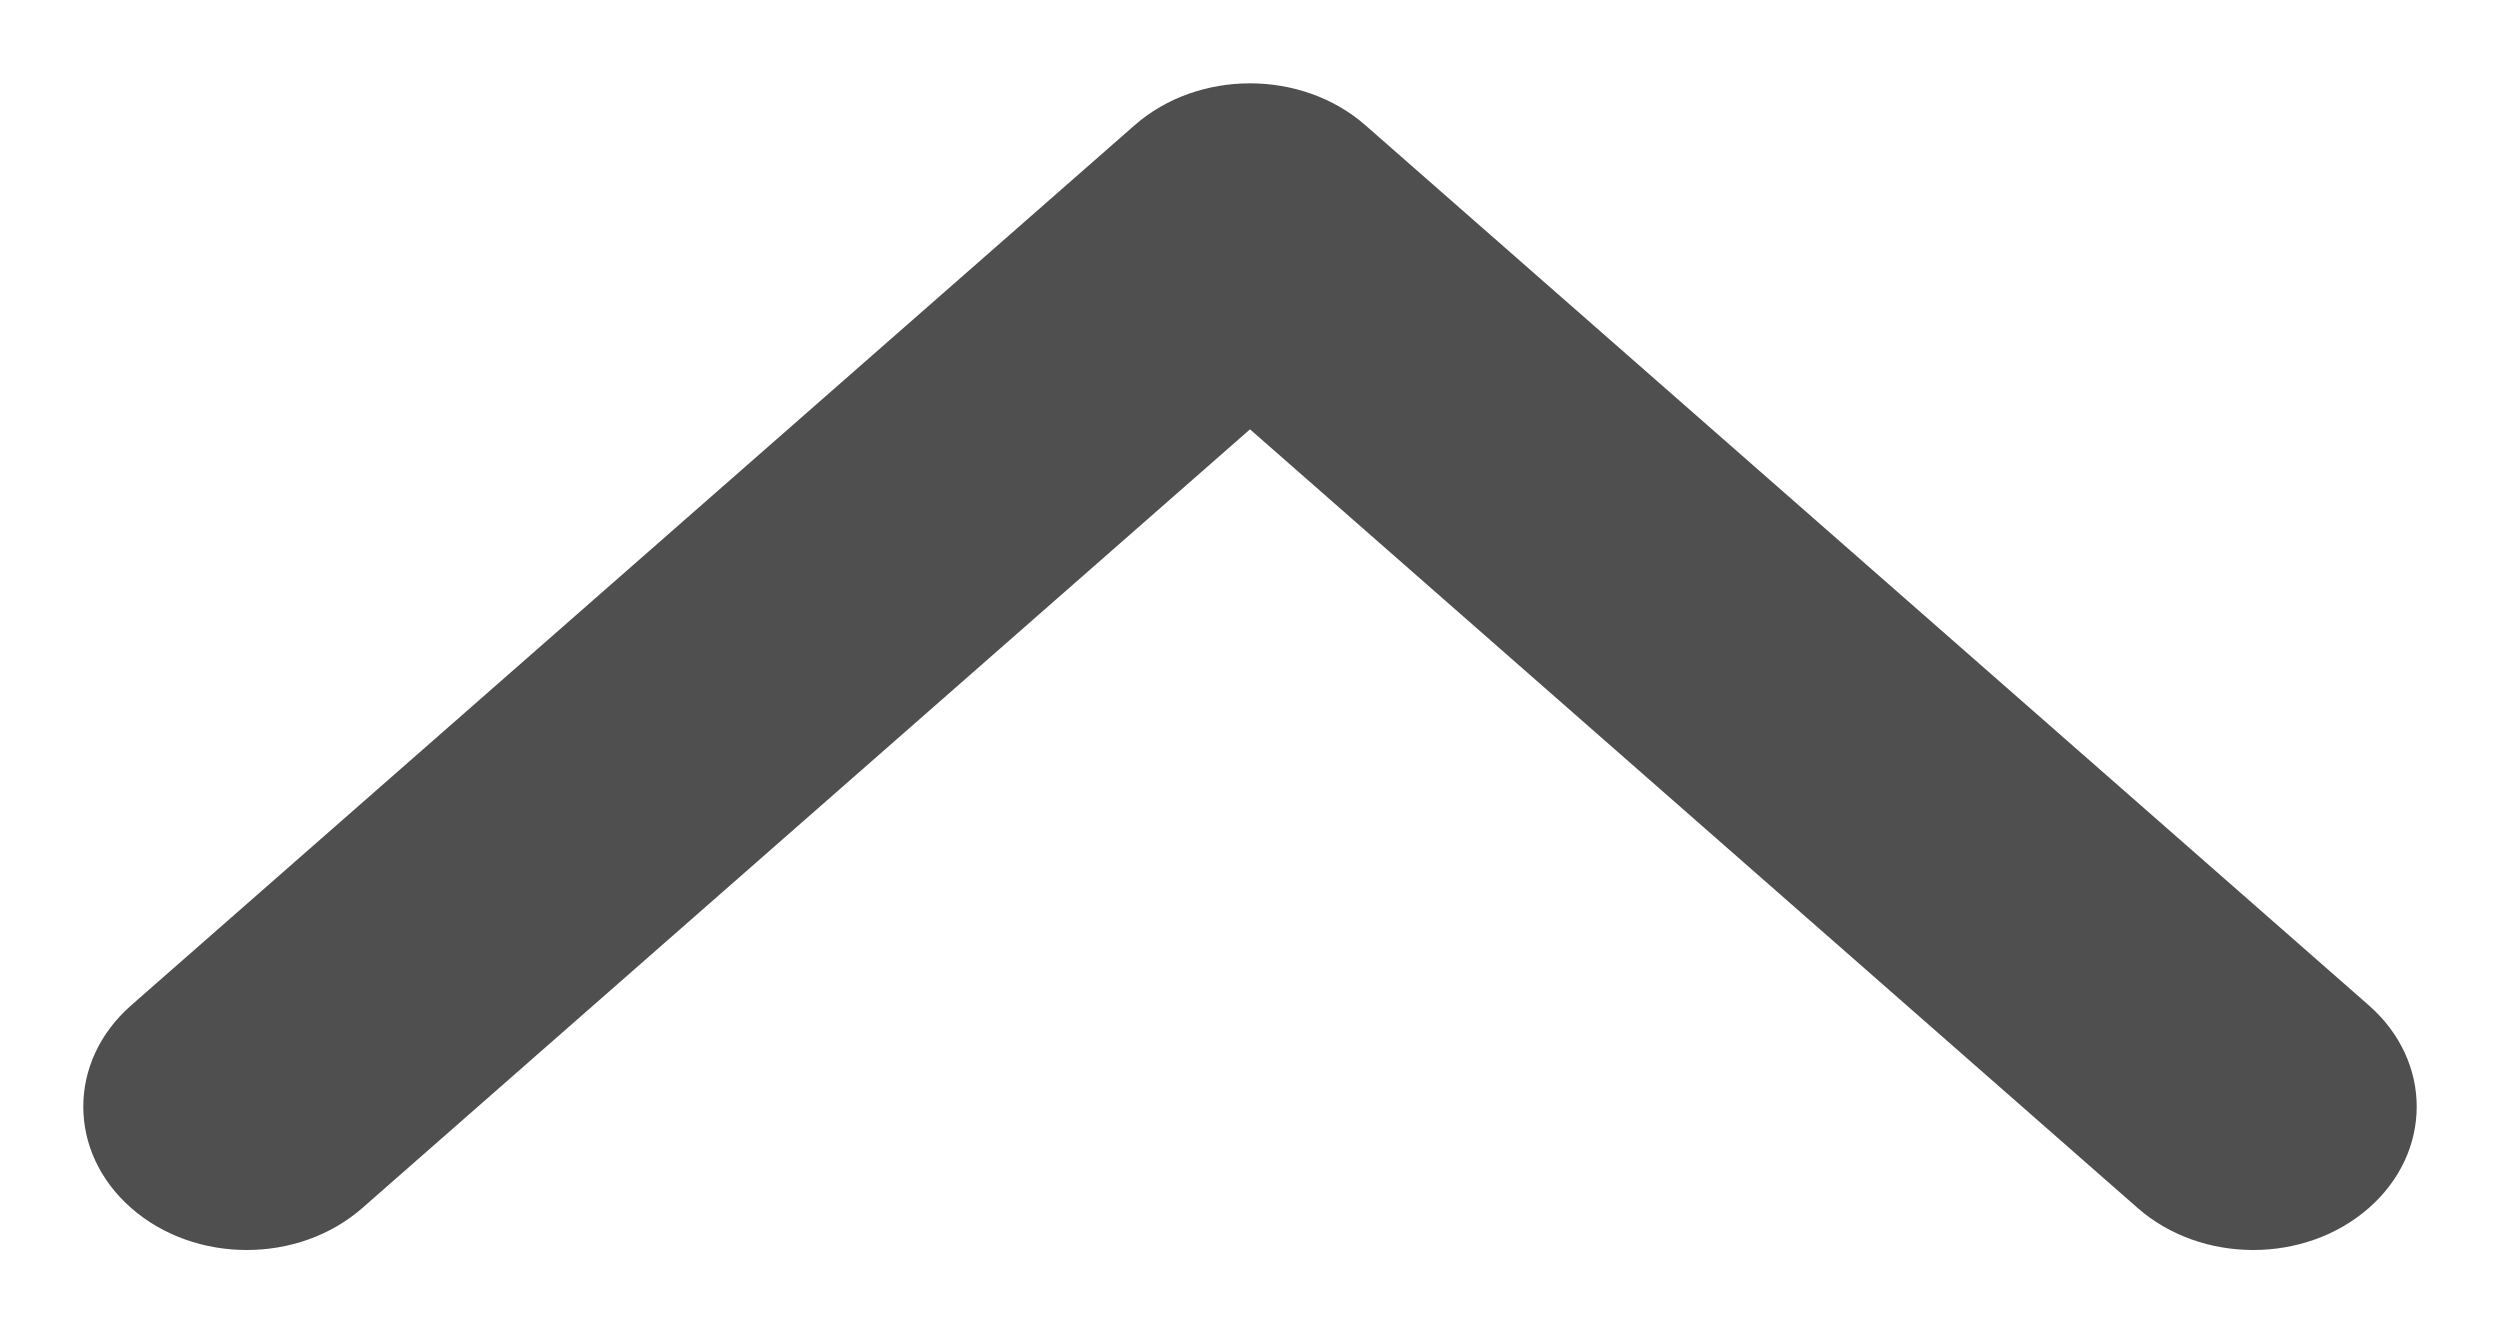 <svg width="15" height="8" viewBox="0 0 15 8" fill="none" xmlns="http://www.w3.org/2000/svg">
<path d="M7.5 0.5C7.751 0.5 8.002 0.584 8.193 0.752L14.213 6.032C14.596 6.368 14.596 6.912 14.213 7.248C13.83 7.584 13.209 7.584 12.826 7.248L7.5 2.576L2.174 7.248C1.791 7.584 1.17 7.584 0.787 7.248C0.404 6.912 0.404 6.368 0.787 6.032L6.807 0.752C6.998 0.584 7.249 0.5 7.5 0.5Z" fill="#4F4F4F"/>
</svg>

